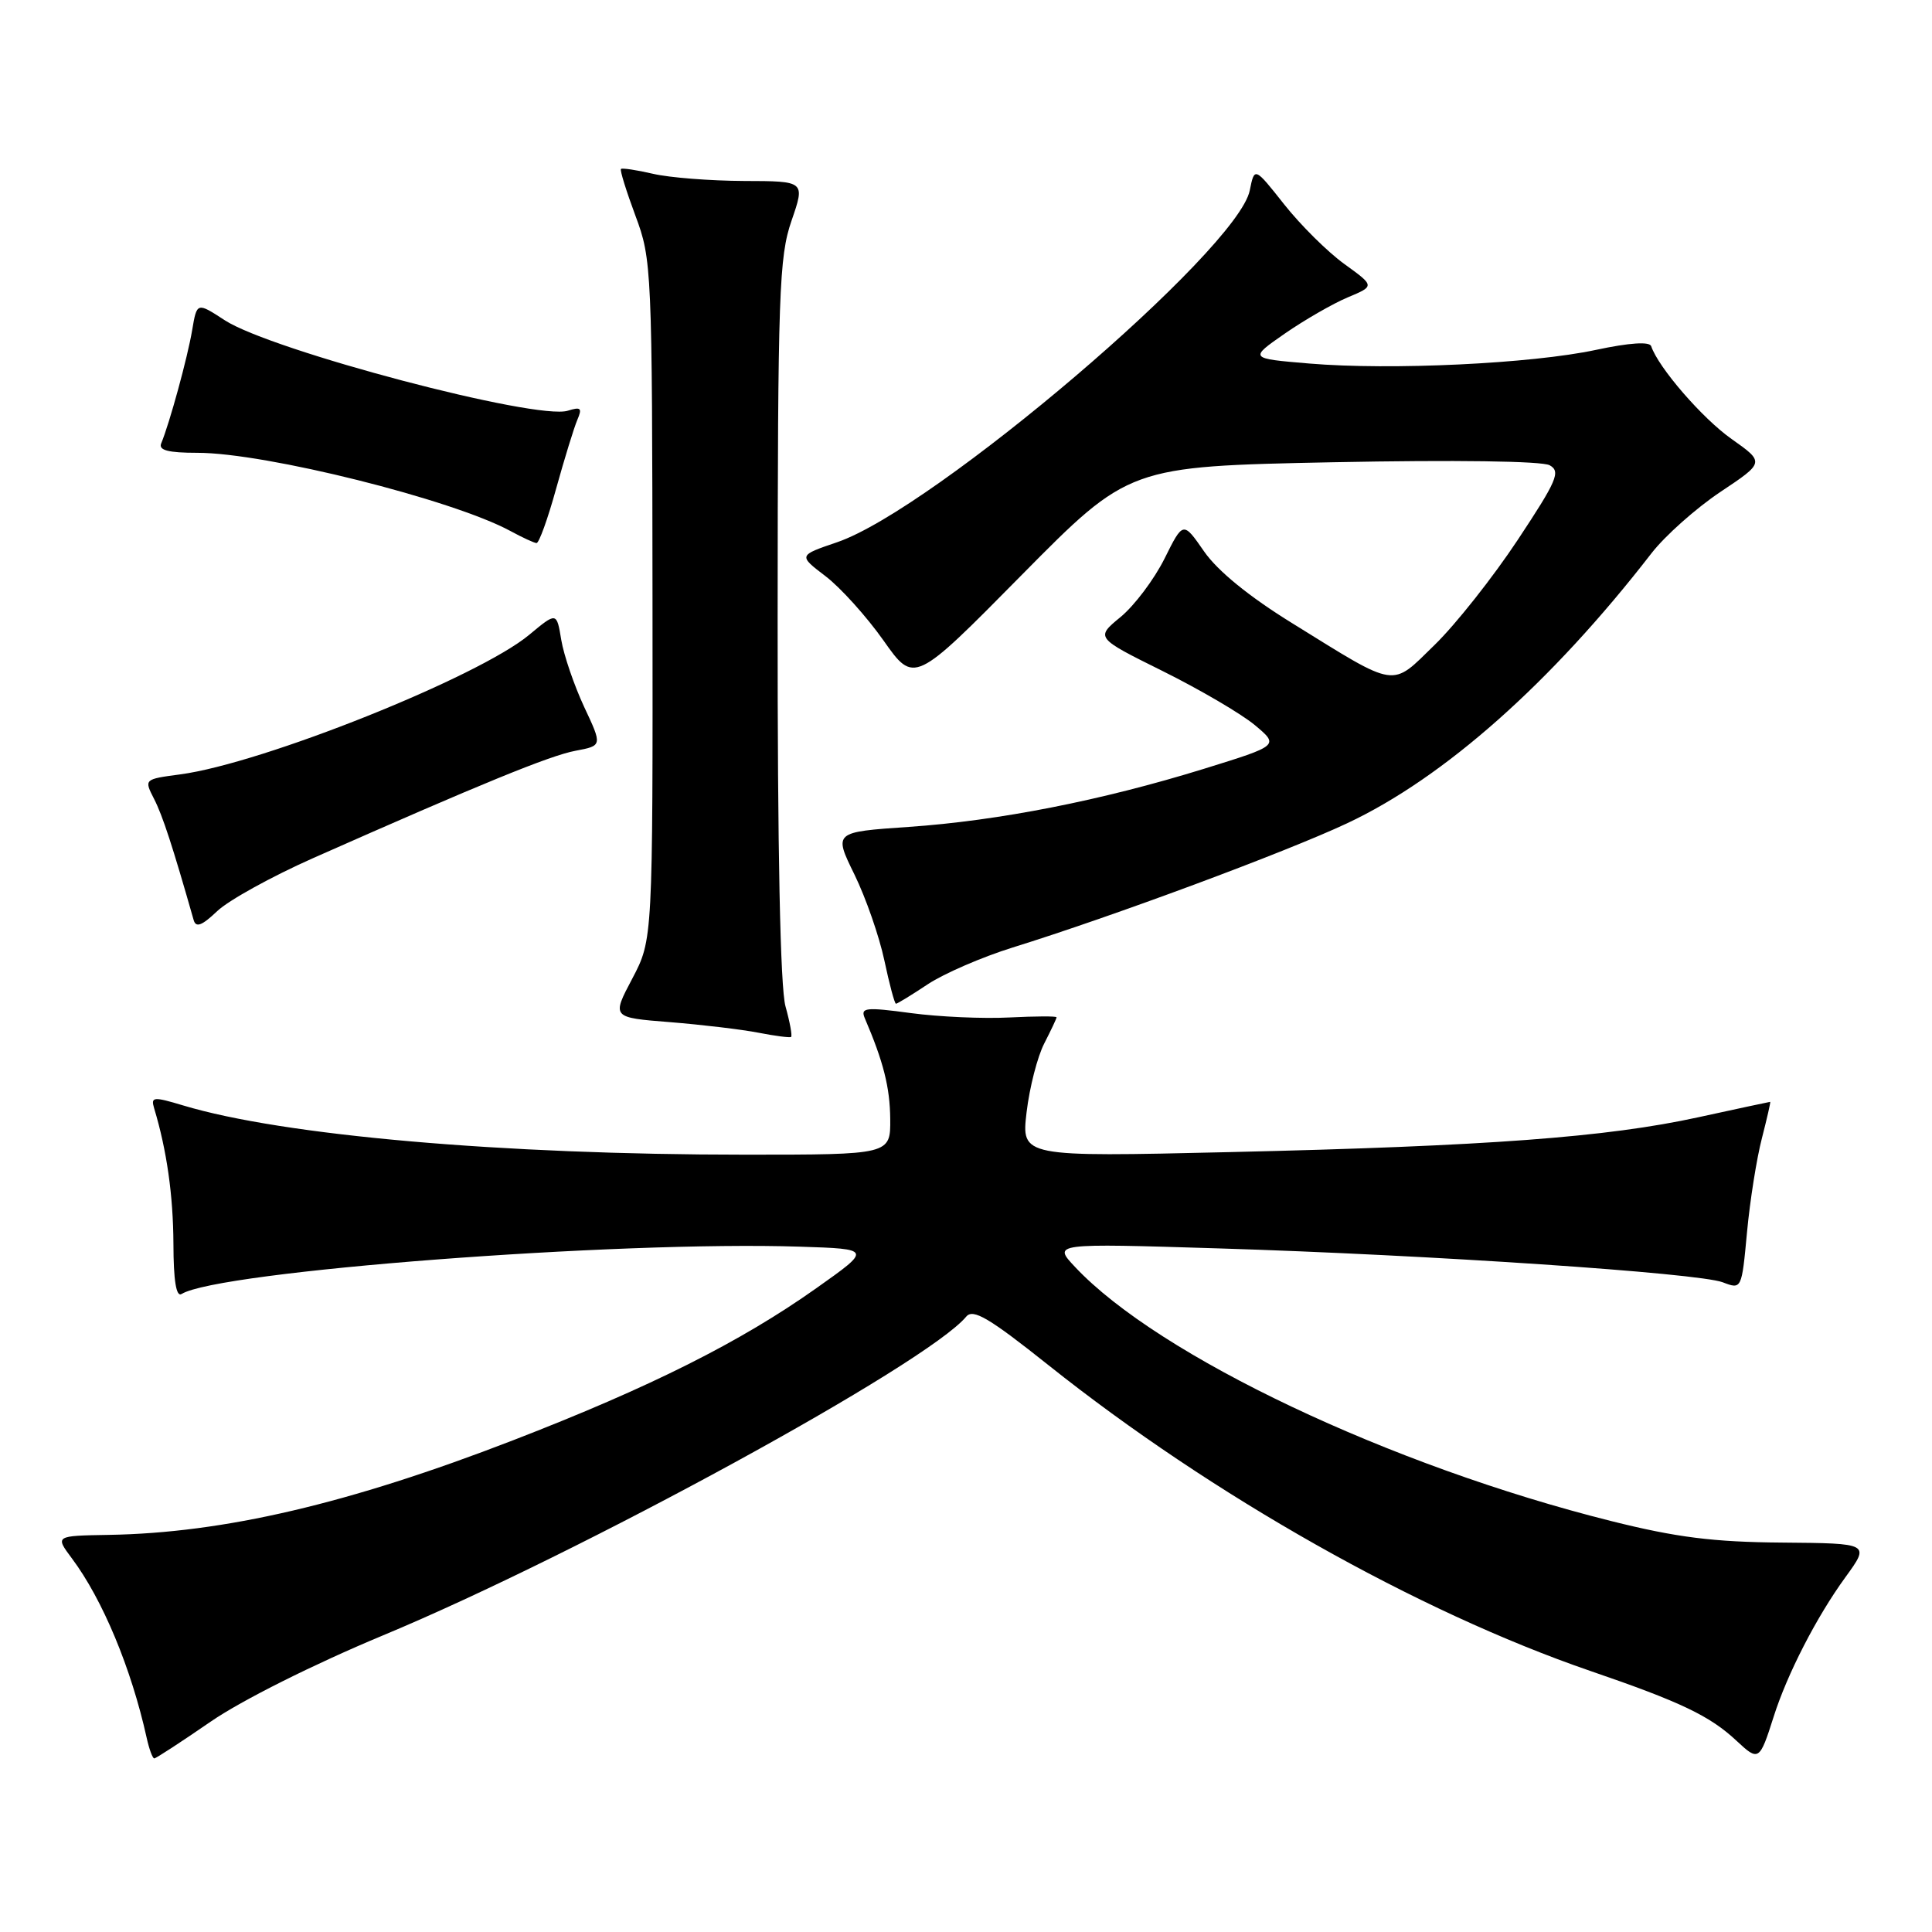 <?xml version="1.0" encoding="UTF-8" standalone="no"?>
<!DOCTYPE svg PUBLIC "-//W3C//DTD SVG 1.1//EN" "http://www.w3.org/Graphics/SVG/1.1/DTD/svg11.dtd" >
<svg xmlns="http://www.w3.org/2000/svg" xmlns:xlink="http://www.w3.org/1999/xlink" version="1.1" viewBox="0 0 256 256">
 <g >
 <path fill="currentColor"
d=" M 27.91 228.13 C 32.02 225.30 41.57 220.52 50.74 216.70 C 76.86 205.83 122.86 180.69 128.03 174.46 C 128.94 173.37 131.05 174.62 138.95 180.91 C 160.63 198.18 187.89 213.56 210.70 221.40 C 222.74 225.53 226.58 227.36 230.14 230.70 C 233.03 233.40 233.16 233.32 235.01 227.50 C 236.80 221.84 240.70 214.25 244.52 209.00 C 247.79 204.50 247.79 204.50 236.14 204.40 C 227.01 204.33 222.13 203.71 213.50 201.55 C 184.24 194.23 153.51 179.67 142.45 167.88 C 139.50 164.74 139.50 164.74 161.50 165.42 C 189.45 166.28 225.02 168.68 228.27 169.91 C 230.78 170.87 230.78 170.86 231.49 163.26 C 231.88 159.08 232.77 153.48 233.46 150.83 C 234.14 148.17 234.64 146.00 234.56 146.00 C 234.47 146.00 230.18 146.92 225.00 148.05 C 212.90 150.69 197.12 151.87 162.92 152.66 C 135.33 153.30 135.33 153.30 136.03 147.36 C 136.42 144.09 137.47 140.00 138.37 138.26 C 139.26 136.52 140.00 134.96 140.00 134.80 C 140.00 134.63 137.19 134.65 133.75 134.82 C 130.30 135.00 124.43 134.74 120.70 134.24 C 114.68 133.43 113.99 133.51 114.59 134.92 C 117.06 140.68 117.92 144.08 117.96 148.25 C 118.00 153.00 118.00 153.00 98.73 153.00 C 66.50 153.00 37.50 150.46 24.28 146.48 C 20.32 145.29 19.97 145.32 20.42 146.84 C 22.10 152.39 22.95 158.40 22.98 164.81 C 22.99 169.69 23.35 171.90 24.06 171.46 C 28.95 168.44 81.78 164.40 106.00 165.19 C 115.50 165.50 115.50 165.50 108.20 170.67 C 98.13 177.81 86.17 183.81 67.97 190.85 C 46.24 199.25 29.65 203.13 14.40 203.38 C 7.29 203.50 7.29 203.50 9.53 206.50 C 13.60 211.94 17.40 221.08 19.43 230.25 C 19.76 231.76 20.22 233.00 20.44 233.00 C 20.66 233.00 24.02 230.81 27.91 228.13 Z  M 104.08 133.34 C 103.39 130.86 103.02 112.68 103.04 82.00 C 103.06 38.77 103.23 34.03 104.88 29.25 C 106.69 24.00 106.69 24.00 98.60 23.98 C 94.14 23.96 88.71 23.54 86.53 23.03 C 84.34 22.52 82.43 22.24 82.28 22.39 C 82.12 22.55 82.99 25.33 84.20 28.59 C 86.36 34.36 86.42 35.58 86.46 79.50 C 86.50 124.50 86.50 124.50 83.78 129.67 C 81.05 134.83 81.05 134.83 88.78 135.44 C 93.02 135.78 98.30 136.41 100.50 136.84 C 102.70 137.27 104.65 137.52 104.82 137.40 C 105.00 137.28 104.67 135.46 104.08 133.34 Z  M 122.95 130.41 C 125.10 128.99 130.16 126.80 134.18 125.55 C 147.41 121.44 170.35 112.92 178.50 109.09 C 191.35 103.06 205.59 90.42 218.83 73.31 C 220.62 71.00 224.72 67.35 227.95 65.19 C 233.83 61.27 233.83 61.27 229.46 58.18 C 225.60 55.47 219.73 48.69 218.79 45.87 C 218.58 45.24 215.92 45.41 211.48 46.36 C 202.94 48.19 184.30 49.08 173.50 48.17 C 165.50 47.50 165.50 47.50 170.26 44.19 C 172.88 42.38 176.63 40.22 178.59 39.40 C 182.17 37.90 182.17 37.90 178.13 34.98 C 175.90 33.37 172.32 29.81 170.16 27.08 C 166.23 22.11 166.23 22.11 165.60 25.23 C 164.02 33.15 123.72 67.50 110.89 71.86 C 105.78 73.60 105.78 73.60 109.39 76.35 C 111.38 77.87 114.83 81.70 117.07 84.87 C 121.13 90.63 121.13 90.63 135.36 76.21 C 149.60 61.80 149.60 61.80 176.63 61.25 C 192.85 60.93 204.33 61.09 205.34 61.65 C 206.83 62.48 206.31 63.68 201.10 71.55 C 197.84 76.47 192.90 82.72 190.12 85.43 C 184.25 91.15 185.34 91.32 171.26 82.60 C 165.53 79.07 161.33 75.64 159.55 73.07 C 156.77 69.06 156.77 69.06 154.30 74.03 C 152.93 76.77 150.32 80.24 148.49 81.75 C 145.15 84.50 145.15 84.50 154.08 88.93 C 158.99 91.37 164.47 94.58 166.26 96.07 C 169.50 98.78 169.50 98.78 159.50 101.88 C 145.95 106.07 132.33 108.75 120.40 109.57 C 110.46 110.25 110.46 110.25 113.22 115.88 C 114.73 118.97 116.51 124.09 117.18 127.25 C 117.85 130.41 118.54 133.00 118.72 133.00 C 118.90 133.00 120.80 131.84 122.95 130.41 Z  M 41.50 113.70 C 63.60 103.91 72.87 100.11 76.26 99.48 C 79.82 98.81 79.82 98.81 77.40 93.66 C 76.08 90.82 74.71 86.83 74.37 84.79 C 73.76 81.09 73.76 81.09 70.13 84.11 C 63.40 89.72 34.79 101.16 23.88 102.61 C 19.08 103.25 19.08 103.25 20.42 105.87 C 21.55 108.08 22.87 112.12 25.66 121.91 C 25.96 122.96 26.75 122.66 28.78 120.73 C 30.28 119.30 36.00 116.14 41.50 113.70 Z  M 73.69 64.75 C 74.80 60.76 76.06 56.66 76.50 55.63 C 77.17 54.07 76.97 53.88 75.24 54.42 C 71.13 55.73 35.97 46.45 29.79 42.44 C 26.09 40.03 26.09 40.03 25.46 43.76 C 24.86 47.34 22.46 56.12 21.36 58.75 C 20.98 59.66 22.29 60.00 26.17 60.00 C 35.18 60.00 59.91 66.18 67.63 70.36 C 69.21 71.22 70.77 71.94 71.09 71.96 C 71.42 71.98 72.59 68.74 73.69 64.75 Z "/>
</g>
</svg>